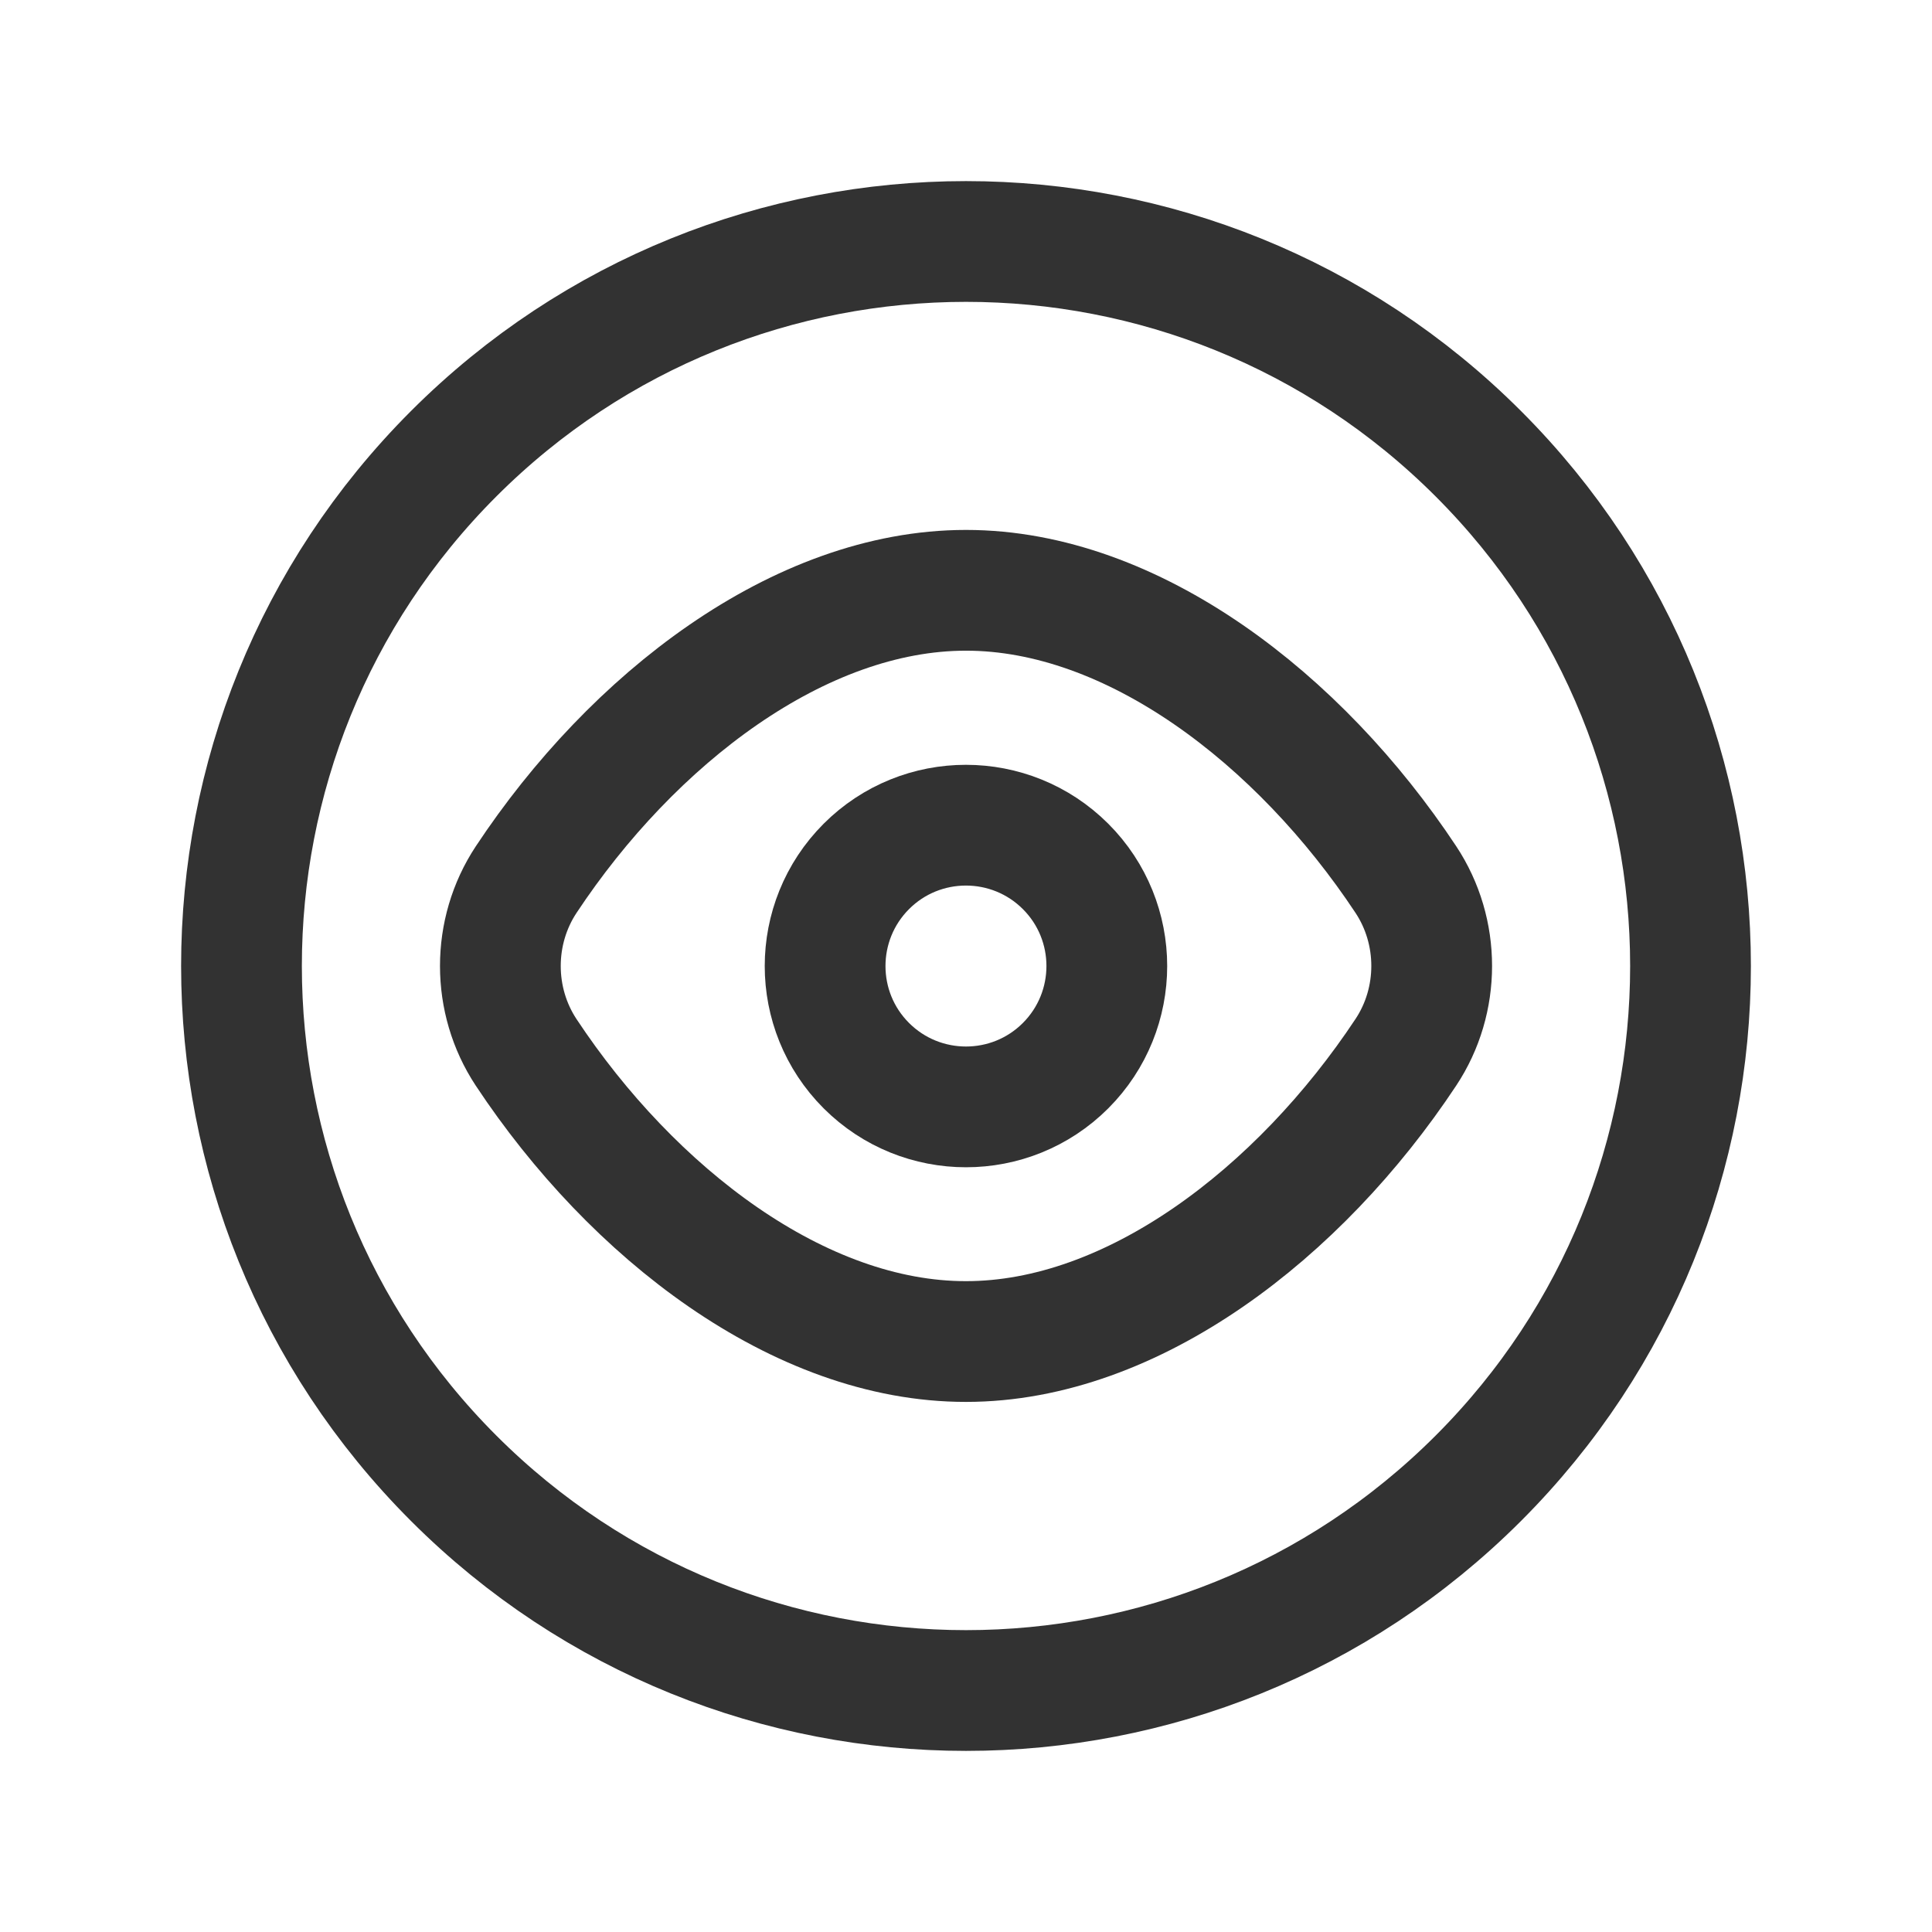<?xml version="1.0" encoding="UTF-8"?><svg version="1.1" viewBox="0 0 24 24" xmlns="http://www.w3.org/2000/svg" xmlns:xlink="http://www.w3.org/1999/xlink"><g stroke-linecap="round" stroke-width="1.5" stroke="#323232" fill="none" stroke-linejoin="round"><path d="M18.364 5.636c3.515 3.515 3.515 9.213 0 12.728 -3.515 3.515-9.213 3.515-12.728 0 -3.515-3.515-3.515-9.213-1.77636e-15-12.728 3.515-3.515 9.213-3.515 12.728-1.77636e-15"></path><path d="M6.536 13.073c-.427-.646-.427-1.5 0-2.146 1.32-1.995 3.392-3.594 5.464-3.594 2.072 0 4.144 1.599 5.464 3.593 .428.646.428 1.501 0 2.146 -1.321 1.995-3.392 3.593-5.464 3.593 -2.072.002-4.144-1.597-5.464-3.592Z"></path><path d="M13.237 10.763c.683.683.683 1.791 0 2.475 -.683.683-1.791.683-2.475 0 -.683-.683-.683-1.791 0-2.475 .683-.683 1.791-.683 2.475 0"></path></g><path fill="none" d="M0 0h24v24h-24Z"></path></svg>